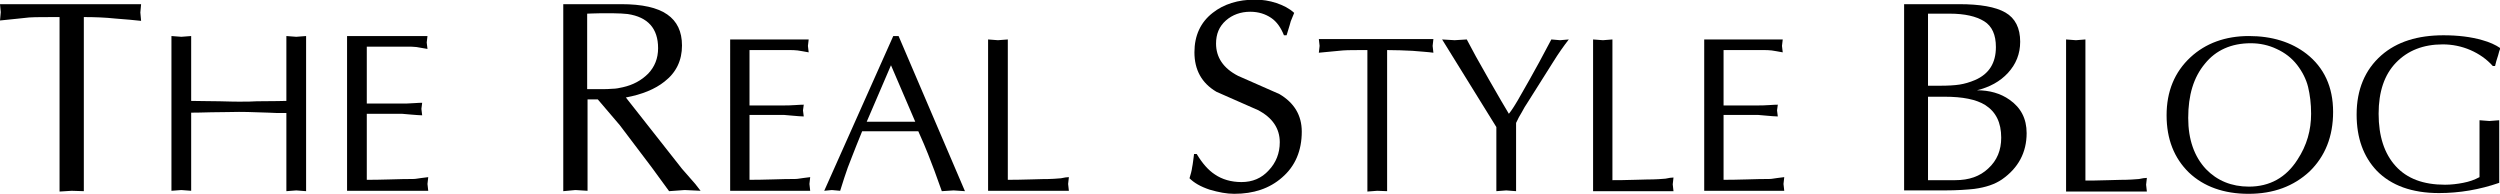<?xml version="1.0" encoding="utf-8"?>
<!-- Generator: Adobe Illustrator 24.1.2, SVG Export Plug-In . SVG Version: 6.00 Build 0)  -->
<svg version="1.1" id="Слой_1" xmlns="http://www.w3.org/2000/svg" xmlns:xlink="http://www.w3.org/1999/xlink" x="0px" y="0px"
	 viewBox="0 0 659.1 51.1" style="enable-background:new 0 0 659.1 51.1;" xml:space="preserve">
<g>
	<g>
		<path d="M22.1,4.5v45.9l-3.2-0.1l-3.2,0.2V4.5c-3.7,0-6.4,0-8,0.1C6.2,4.8,3.6,5,0,5.4l0.2-2.2L0,1.1h37.2l-0.2,2.2l0.2,2.2
			c-1.8-0.2-4-0.4-6.7-0.6C27.7,4.6,24.9,4.5,22.1,4.5z"/>
		<g>
			<path d="M75.5,26.6V9.5l2.6,0.2l2.6-0.2v40.9l-2.6-0.2l-2.6,0.2V29.8c-2,0-3.5,0-4.7-0.1c-4.8-0.2-7.4-0.2-7.8-0.2
				c-1.9,0-4.4,0.1-7.3,0.1c-3,0.1-4.7,0.1-5.3,0.1v20.6l-2.6-0.2l-2.6,0.2V9.5l2.6,0.2l2.6-0.2v17.1c2,0,4.5,0.1,7.5,0.1
				c3,0.1,4.7,0.1,5.1,0.1c1.9,0,3.5,0,4.7-0.1C72.4,26.7,75,26.6,75.5,26.6z"/>
			<path d="M96.7,12.3v15h9.3c0.8,0,1.8,0,3-0.1c1.3-0.1,2-0.1,2.3-0.1l-0.2,1.6l0.2,1.7c-0.7,0-1.7-0.1-3-0.2
				c-1.3-0.1-2.1-0.2-2.3-0.2h-9.3v17.4c1.3,0,3.4,0,6.2-0.1c2.9-0.1,4.4-0.1,4.6-0.1c1.1,0,1.9,0,2.4-0.1c0.5-0.1,1.5-0.2,3-0.4
				l-0.2,1.8l0.2,1.8H91.5V9.5h21.2l-0.2,1.7l0.2,1.7c-1.2-0.2-2.2-0.4-2.9-0.5c-0.8-0.1-1.6-0.1-2.4-0.1h-6H96.7z"/>
		</g>
	</g>
	<g>
		<path d="M148.5,50.4V1.1h15.3c5.5,0,9.5,0.9,12.1,2.7s3.9,4.5,3.9,8.2c0,3.9-1.5,7.1-4.6,9.5c-2.5,2-5.9,3.4-10.2,4.2l14.8,18.8
			l3.5,4l1.4,1.8l-4.2-0.2l-4.1,0.3l-4.6-6.3L163.4,33l-5.8-6.8l-2.7,0v24.1l-3.2-0.2L148.5,50.4z M154.8,3.6v19.9c0.4,0,1,0,1.6,0
			c0.6,0,1.3,0,2.1,0c1.1,0,2,0,3-0.1c0.9,0,1.8-0.2,2.7-0.4c2.7-0.6,4.9-1.8,6.7-3.6c1.7-1.8,2.6-4,2.6-6.7c0-5.2-2.7-8.2-8-9
			c-1-0.1-2.3-0.2-3.8-0.2c-0.8,0-2,0-3.5,0S155.5,3.6,154.8,3.6z"/>
		<g>
			<path d="M197.6,13.1v14.7h9.1c0.7,0,1.7,0,3-0.1c1.2-0.1,2-0.1,2.2-0.1l-0.2,1.5l0.2,1.6c-0.7,0-1.7-0.1-2.9-0.2
				c-1.2-0.1-2-0.2-2.3-0.2h-9.1v17.1c1.2,0,3.3,0,6.1-0.1c2.8-0.1,4.3-0.1,4.5-0.1c1.1,0,1.9,0,2.4-0.1c0.5-0.1,1.5-0.2,3-0.4
				l-0.2,1.8l0.2,1.8h-21.1V10.4h20.7l-0.2,1.7l0.2,1.7c-1.2-0.2-2.1-0.4-2.9-0.5c-0.7-0.1-1.5-0.1-2.4-0.1h-5.8H197.6z"/>
			<path d="M236.9,9.5l17.5,40.9l-3-0.2l-3.1,0.2c-1.4-4-2.6-7.2-3.6-9.7c-0.6-1.6-1.5-3.6-2.6-6.1h-14.8c-2.3,5.6-3.5,8.9-3.8,9.6
				c-0.6,1.6-1.2,3.6-2,6.1l-2.2-0.2l-2,0.2l18.2-40.8H236.9z M241.3,32.1l-6.4-14.9l-6.4,14.9H241.3z"/>
			<path d="M265.7,10.4v37c1.2,0,3.3,0,6.1-0.1c2.8-0.1,4.3-0.1,4.5-0.1c0.9,0,2.1-0.1,3.4-0.2c0.9-0.2,1.6-0.3,2.1-0.3l-0.2,1.8
				l0.2,1.8h-21.3V10.4l2.6,0.2L265.7,10.4z"/>
		</g>
	</g>
	<g>
		<path d="M314.8,40.6h0.7c1.5,2.5,3.1,4.3,4.8,5.4c1.9,1.3,4.3,2,7,2c2.9,0,5.3-1,7.2-3.1c1.9-2,2.9-4.5,2.9-7.4
			c0-3.6-1.9-6.5-5.8-8.5c-3.6-1.6-7.3-3.2-10.9-4.8c-3.9-2.3-5.8-5.8-5.8-10.4c0-4.4,1.6-7.9,4.8-10.4c2.9-2.3,6.7-3.5,11.2-3.5
			c1.9,0,3.8,0.3,5.6,0.9c1.8,0.6,3.4,1.4,4.7,2.6c-0.3,0.8-0.6,1.5-0.9,2.2c0,0.1-0.4,1.4-1.1,3.7h-0.7c-0.8-2-1.9-3.6-3.4-4.6
			s-3.3-1.6-5.5-1.6c-2.5,0-4.7,0.8-6.4,2.3c-1.8,1.6-2.6,3.6-2.6,6.1c0,3.6,1.9,6.5,5.8,8.5c3.6,1.6,7.3,3.2,10.9,4.8
			c3.9,2.3,5.9,5.6,5.9,9.9c0,5-1.7,9.1-5.2,12.1c-3.3,2.9-7.5,4.3-12.6,4.3c-2,0-4.1-0.4-6.5-1.1c-2.4-0.8-4.1-1.8-5.3-3
			c0.3-1,0.6-2,0.7-2.9C314.5,43.2,314.6,42,314.8,40.6z"/>
		<g>
			<path d="M365.7,13.2v37.2l-2.6-0.1l-2.6,0.2V13.2c-3,0-5.2,0-6.5,0.1c-1.3,0.1-3.4,0.3-6.3,0.6l0.2-1.8l-0.2-1.8h30.2l-0.2,1.8
				l0.2,1.8c-1.4-0.2-3.3-0.3-5.5-0.5C370.3,13.3,368,13.2,365.7,13.2z"/>
			<path d="M399.7,32.4v18l-2.6-0.2l-2.6,0.2V33.5l-14.3-23.1l3.3,0.2l3.2-0.2c1.3,2.5,3.2,6,5.8,10.5c2.6,4.5,4.3,7.5,5.3,9.1
				c0.6-0.7,1.8-2.5,3.4-5.4c1.2-2,2.7-4.8,4.6-8.2c1.1-2,2.1-4,3.2-6l2.3,0.2l2.3-0.2c-1.4,1.8-2.8,3.8-4.1,5.9L403,26.6
				c-0.8,1.2-1.4,2.2-1.8,3C400.7,30.4,400.2,31.3,399.7,32.4z"/>
			<path d="M425.1,10.4v37.1c1.2,0,3.3,0,6.1-0.1c2.8-0.1,4.3-0.1,4.5-0.1c0.9,0,2.1-0.1,3.4-0.2c0.9-0.2,1.6-0.3,2.1-0.3l-0.2,1.8
				l0.2,1.8H420V10.4l2.6,0.2L425.1,10.4z"/>
			<path d="M454.4,13.1v14.7h9.1c0.7,0,1.7,0,3-0.1c1.2-0.1,2-0.1,2.2-0.1l-0.2,1.5l0.2,1.6c-0.7,0-1.7-0.1-2.9-0.2
				c-1.2-0.1-2-0.2-2.3-0.2h-9.1v17.1c1.2,0,3.3,0,6.1-0.1c2.8-0.1,4.3-0.1,4.5-0.1c1.1,0,1.9,0,2.4-0.1c0.5-0.1,1.5-0.2,3-0.4
				l-0.2,1.8l0.2,1.8h-21.1V10.4H470l-0.2,1.7l0.2,1.7c-1.2-0.2-2.1-0.4-2.9-0.5c-0.7-0.1-1.5-0.1-2.4-0.1h-5.8H454.4z"/>
		</g>
	</g>
	<g>
		<path d="M502,50.1v-49h14.5c5.5,0,9.6,0.7,12.2,2.2c2.6,1.5,3.9,4.1,3.9,7.7c0,3.2-1.1,5.9-3.2,8.2s-4.9,3.8-8.2,4.6
			c3.3,0,6.2,0.8,8.6,2.5c3,2.1,4.5,5,4.5,8.8c0,5.1-2.2,9.2-6.5,12.2c-1.9,1.3-4.3,2.1-7.3,2.5c-1.8,0.2-4.5,0.4-7.9,0.4H502z
			 M508.3,3.7v18.9h3.2c2.1,0,3.8-0.1,5.1-0.3c1.3-0.2,2.7-0.6,4.1-1.2c3.7-1.6,5.5-4.5,5.5-8.7c0-3.2-1-5.5-3.1-6.8
			c-2.1-1.3-5.1-2-9.1-2H508.3z M508.3,25.5v22h7.2c3.6,0,6.5-1,8.7-3.1c2.3-2.1,3.4-4.8,3.4-8.1c0-4-1.4-6.8-4.2-8.6
			c-2.4-1.5-6-2.2-10.7-2.2H508.3z"/>
		<g>
			<path d="M549.8,10.4v37.2c1.2,0,3.3,0,6.1-0.1c2.8-0.1,4.3-0.1,4.5-0.1c0.9,0,2.1-0.1,3.5-0.2c0.9-0.2,1.6-0.3,2.1-0.3l-0.2,1.8
				l0.2,1.8h-21.3V10.4l2.6,0.2L549.8,10.4z"/>
			<path d="M592.8,51.1c-6.5,0-11.8-1.9-15.7-5.6c-3.9-3.8-5.9-8.8-5.9-15.1c0-6.3,2.1-11.4,6.3-15.3c4-3.7,9.2-5.6,15.4-5.6
				c6.1,0,11.2,1.6,15.2,4.7c4.6,3.6,7,8.7,7,15.3c0,6.5-2.1,11.7-6.2,15.7C604.7,49.1,599.4,51.1,592.8,51.1z M609.3,30
				c0-2.7-0.3-5-0.8-7.1c-0.5-2-1.5-4-2.9-5.8c-1.4-1.8-3.2-3.2-5.4-4.2c-2.1-1-4.4-1.5-6.8-1.5c-5.1,0-9.2,1.8-12.1,5.4
				c-3,3.6-4.4,8.3-4.4,14.3c0,5.7,1.6,10.2,4.7,13.5c2.9,3,6.7,4.6,11.3,4.6c5.5,0,9.8-2.4,12.8-7.1
				C608.2,38.3,609.3,34.3,609.3,30z"/>
			<path d="M657.8,17.4h-0.6c-1.6-1.8-3.6-3.2-5.9-4.2c-2.3-1-4.8-1.5-7.3-1.5c-5.1,0-9.2,1.6-12.3,4.8c-3.1,3.2-4.6,7.7-4.6,13.5
				c0,5.9,1.5,10.5,4.5,13.8c3,3.3,7.3,4.9,13,4.9c1.6,0,3.3-0.2,4.8-0.5c1.6-0.3,3-0.8,4.3-1.5v-15l2.6,0.2l2.6-0.2v16.5
				c-5.2,1.8-10.5,2.7-15.9,2.7c-7.1,0-12.6-2-16.4-5.9c-3.5-3.7-5.3-8.6-5.3-14.8c0-6.6,2.2-11.8,6.5-15.6
				c4.1-3.6,9.6-5.3,16.4-5.3c3.8,0,7.2,0.4,10.3,1.3c1.8,0.5,3.4,1.2,4.7,2.1c-0.2,0.4-0.4,1.1-0.6,1.9
				C658.2,15.7,658,16.6,657.8,17.4z"/>
		</g>
	</g>
</g>
</svg>

